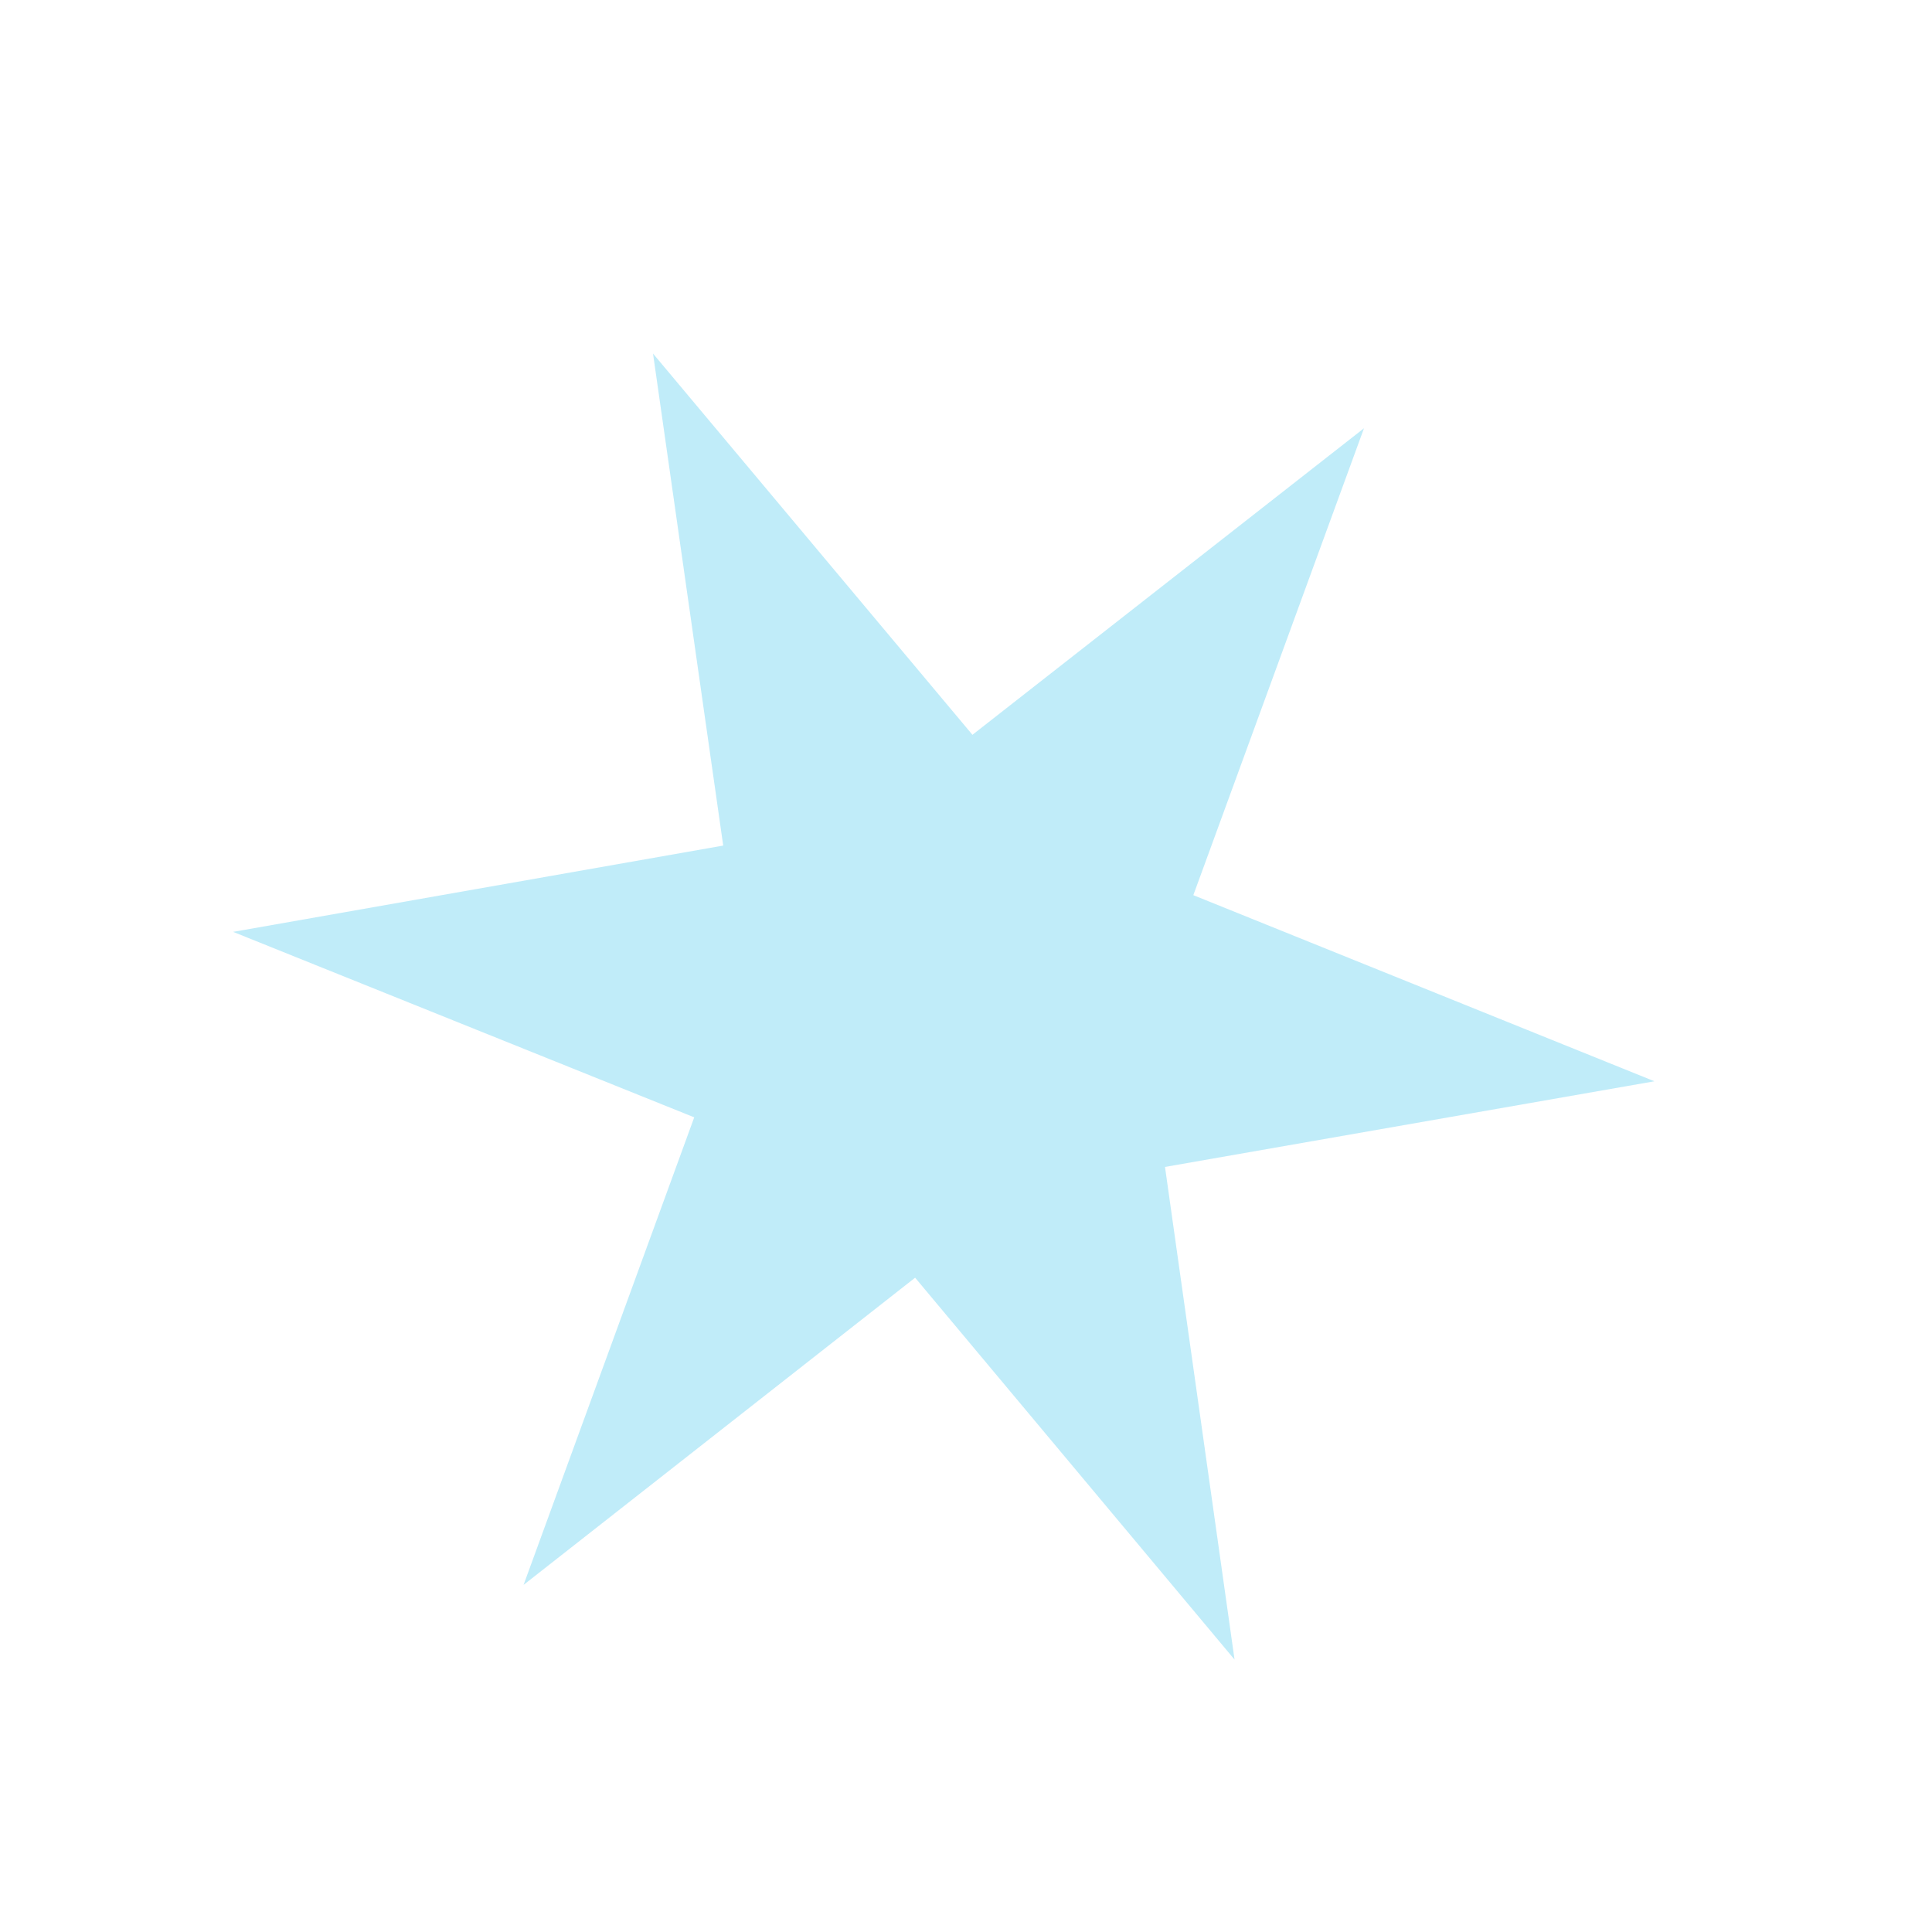 <svg width="3" height="3" viewBox="0 0 3 3" fill="none" xmlns="http://www.w3.org/2000/svg">
<path d="M1.014 0.549L1.51 1.141L2.118 0.665L1.853 1.39L2.569 1.679L1.809 1.812L1.917 2.577L1.421 1.984L0.813 2.461L1.078 1.735L0.362 1.447L1.123 1.313L1.014 0.549Z" fill="#4BC8EF" fill-opacity="0.35"/>
</svg>
